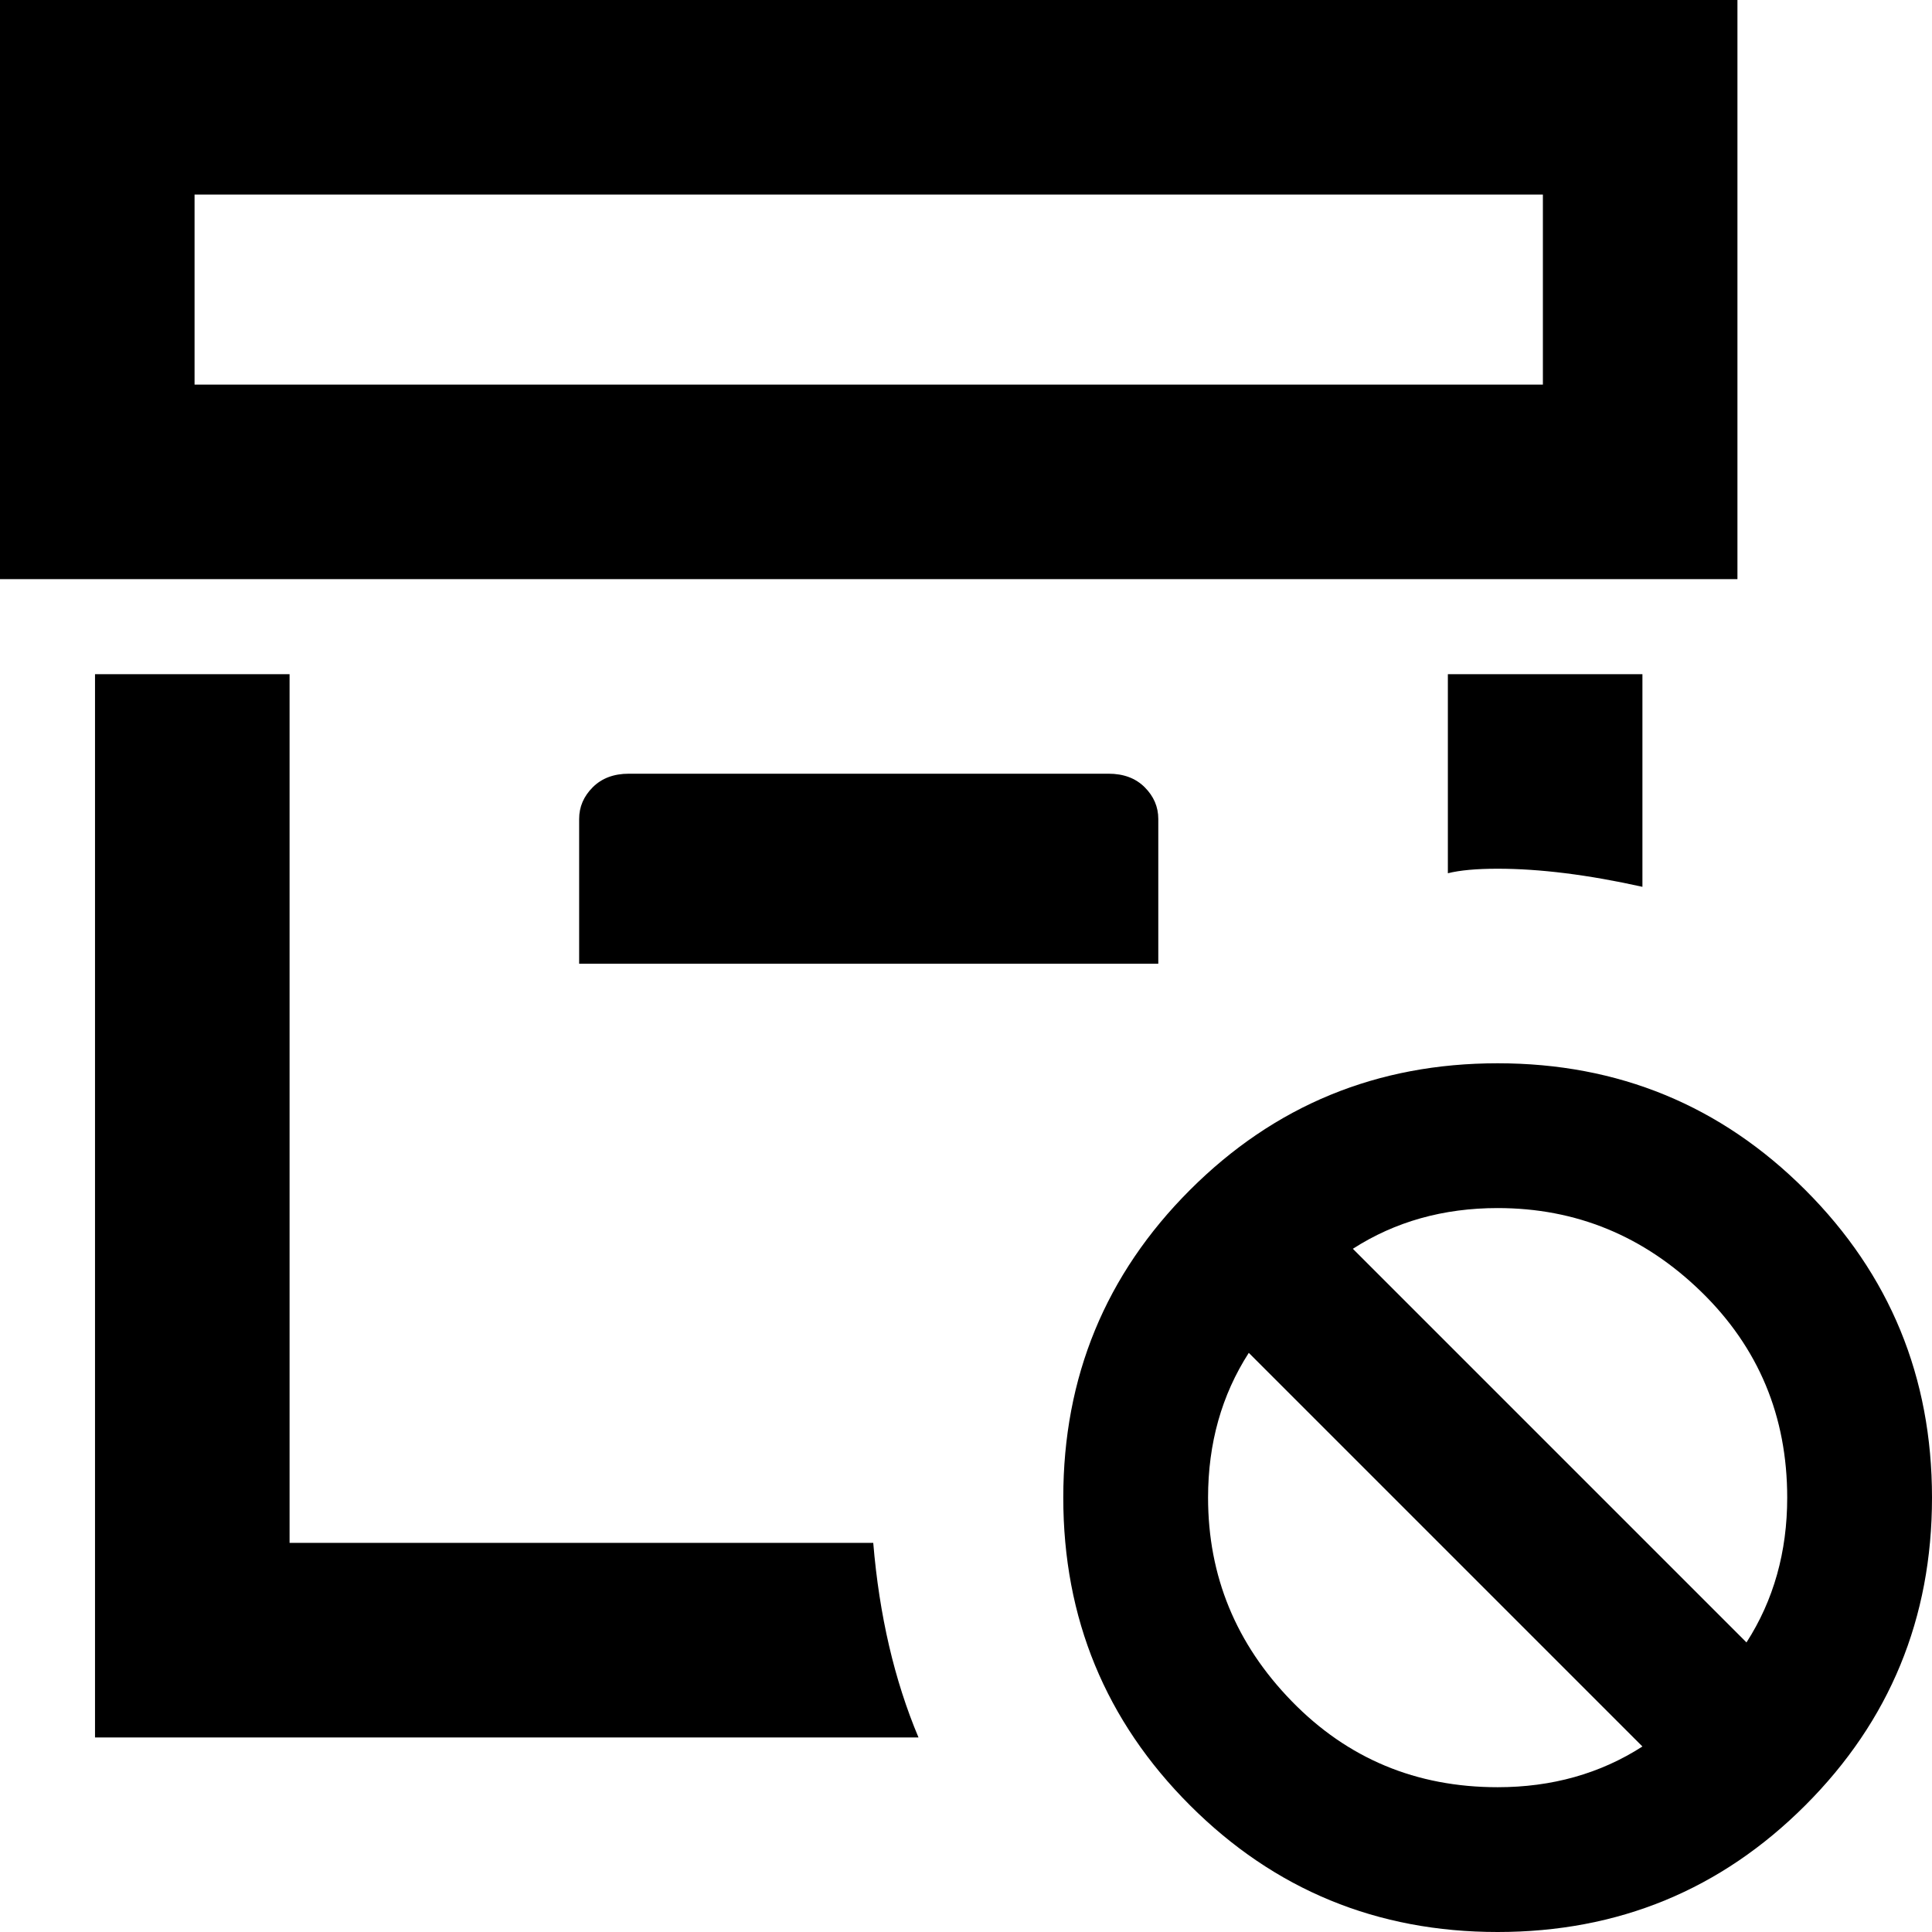 <svg xmlns="http://www.w3.org/2000/svg" viewBox="64 -43 427 427">
      <g transform="scale(1 -1) translate(0 -341)">
        <path d="M309 213Q314 213 317.0 210.0Q320 207 320 203V171H192V203Q192 207 195.0 210.0Q198 213 203 213ZM395 192Q409 192 427 188V235H384V191Q388 192 395 192ZM128 43V235H85V0H267Q259 19 257 43ZM448 256H64V384H448ZM405 341H107V299H405ZM491 53Q491 13 463.0 -15.0Q435 -43 395.0 -43.0Q355 -43 327.0 -15.0Q299 13 299.0 53.0Q299 93 327.0 121.0Q355 149 395.0 149.0Q435 149 463.0 121.0Q491 93 491 53ZM427 -2 340 85Q331 71 331 53Q331 27 349.5 8.0Q368 -11 395 -11Q413 -11 427 -2ZM459 53Q459 80 440.0 98.5Q421 117 395 117Q377 117 363 108L450 21Q459 35 459 53Z" />
      </g>
    </svg>